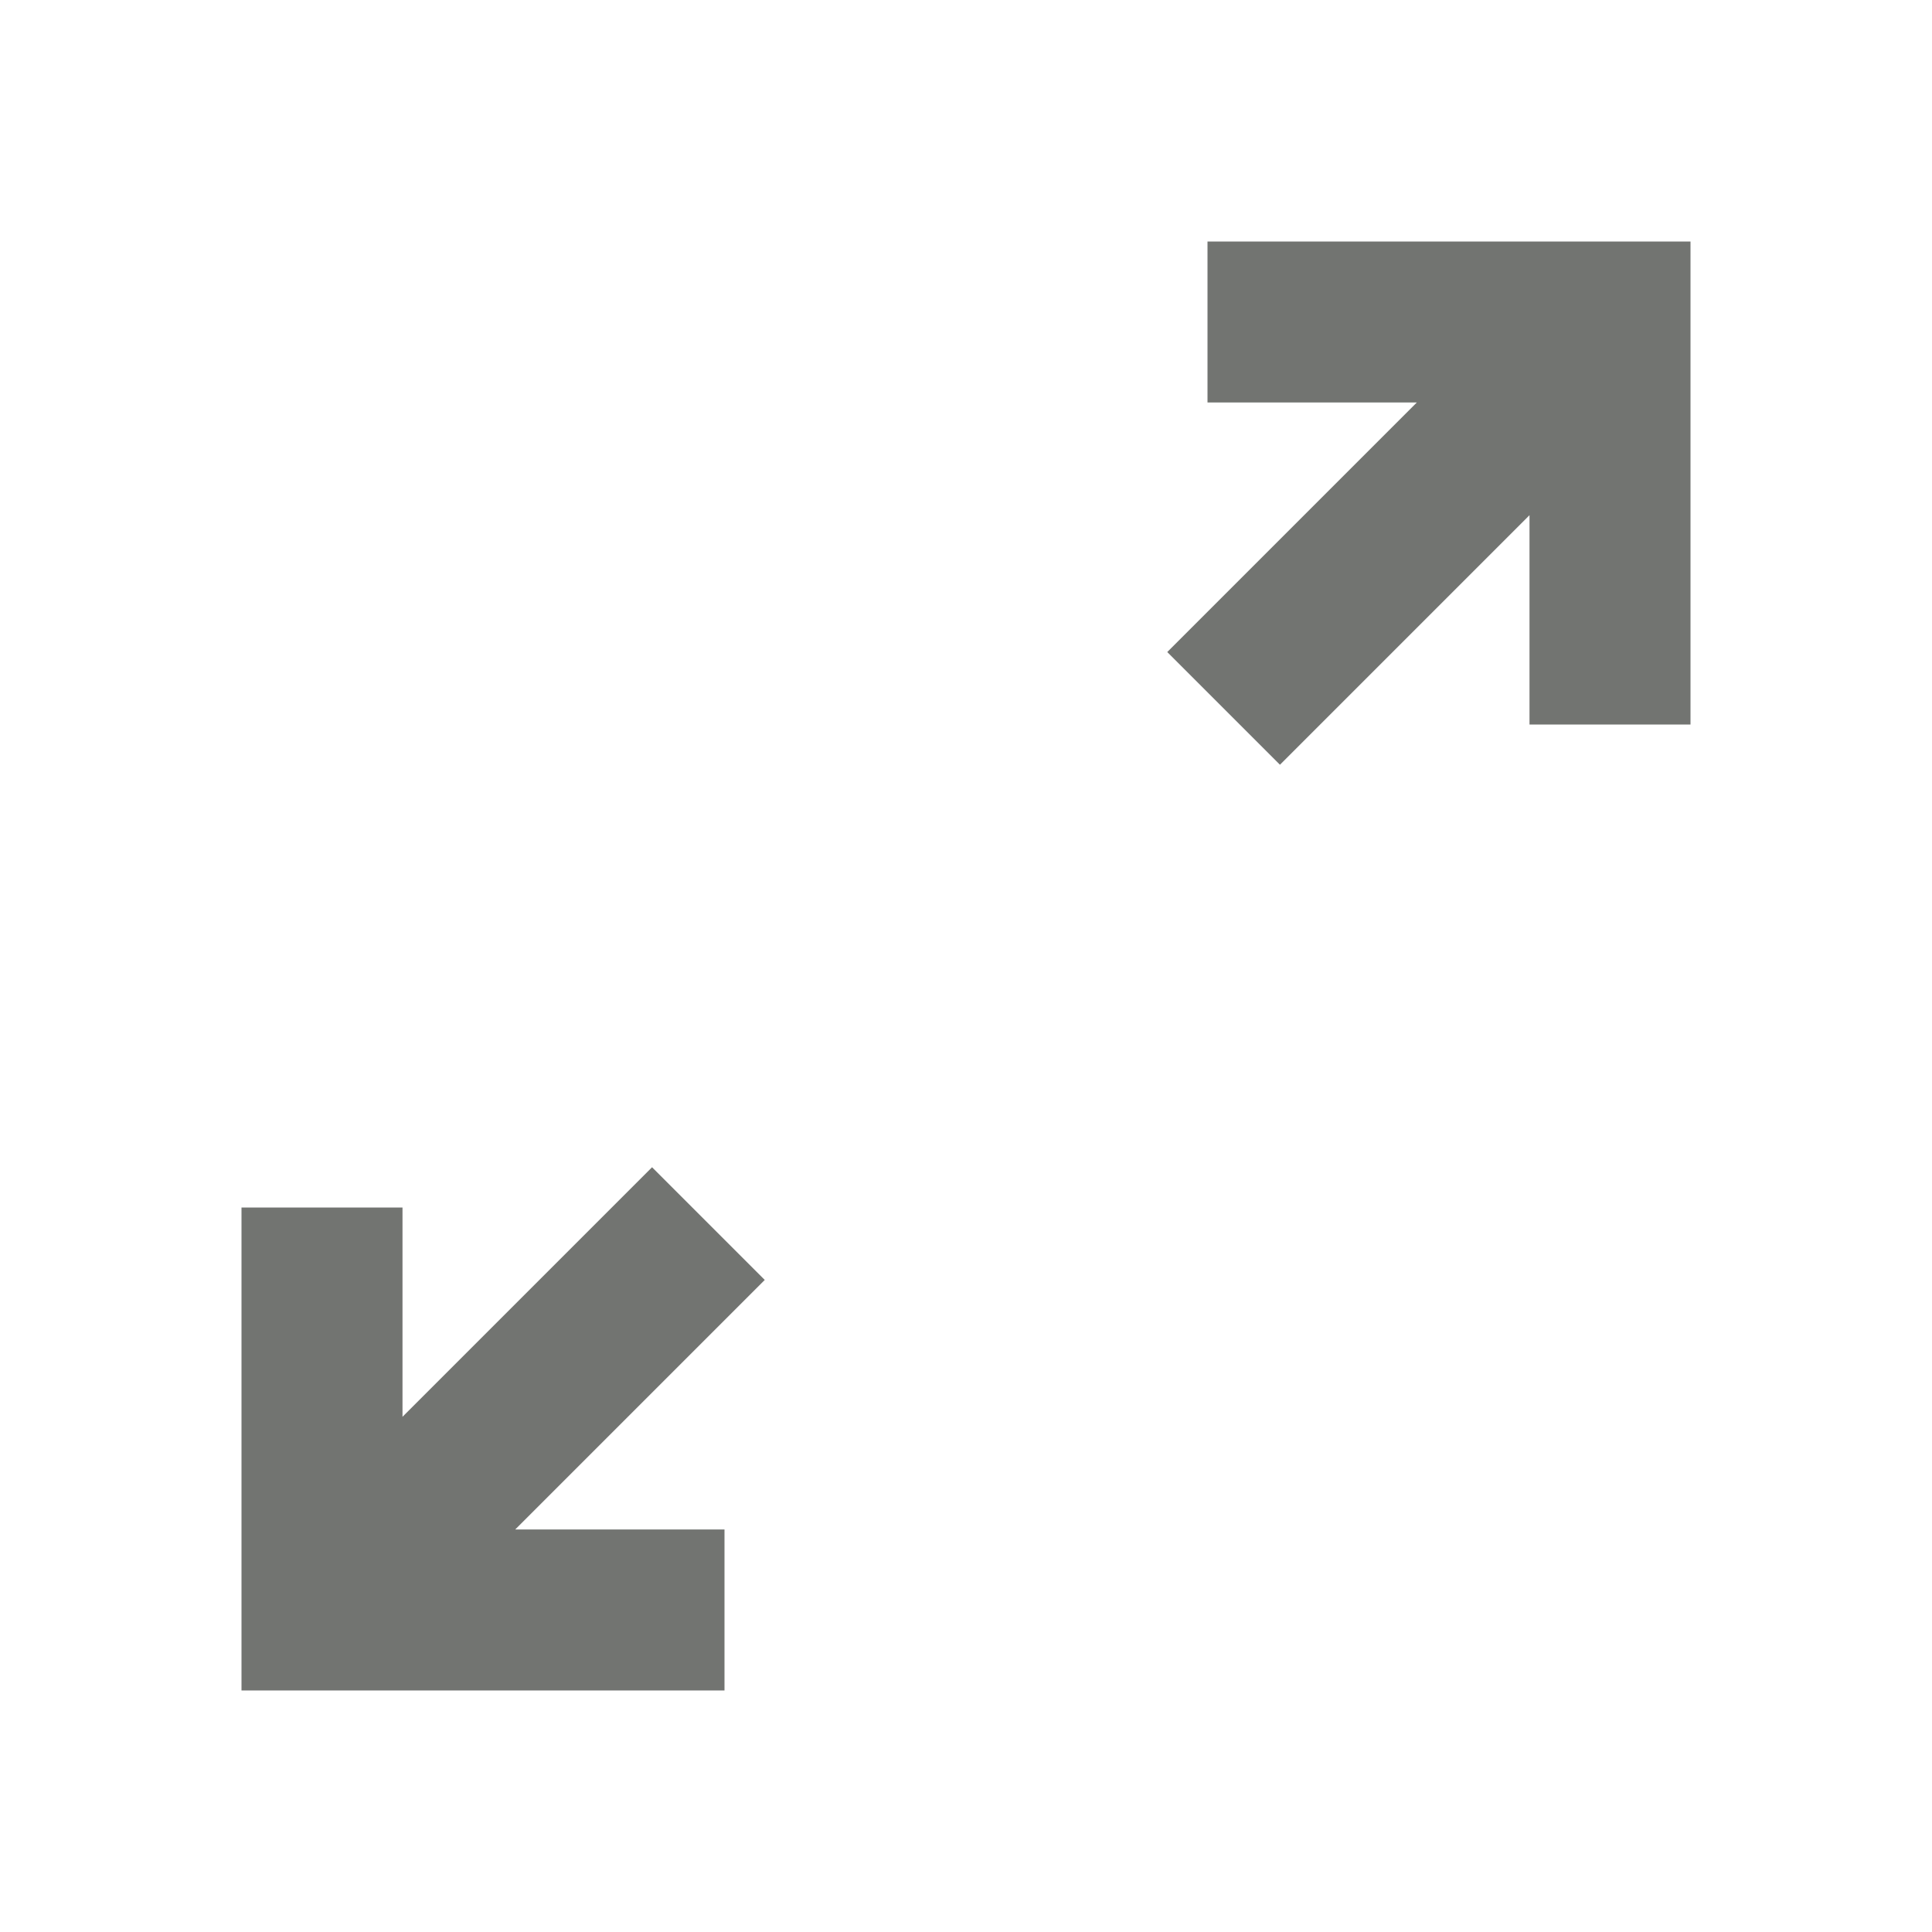 <svg xmlns="http://www.w3.org/2000/svg" height="24px" viewBox="0 -960 960 960" width="24px" fill="#727471"><path d="M120-120v-240h80v104l124-124 56 56-124 124h104v80H120Zm516-460-56-56 124-124H600v-80h240v240h-80v-104L636-580Z"/></svg>